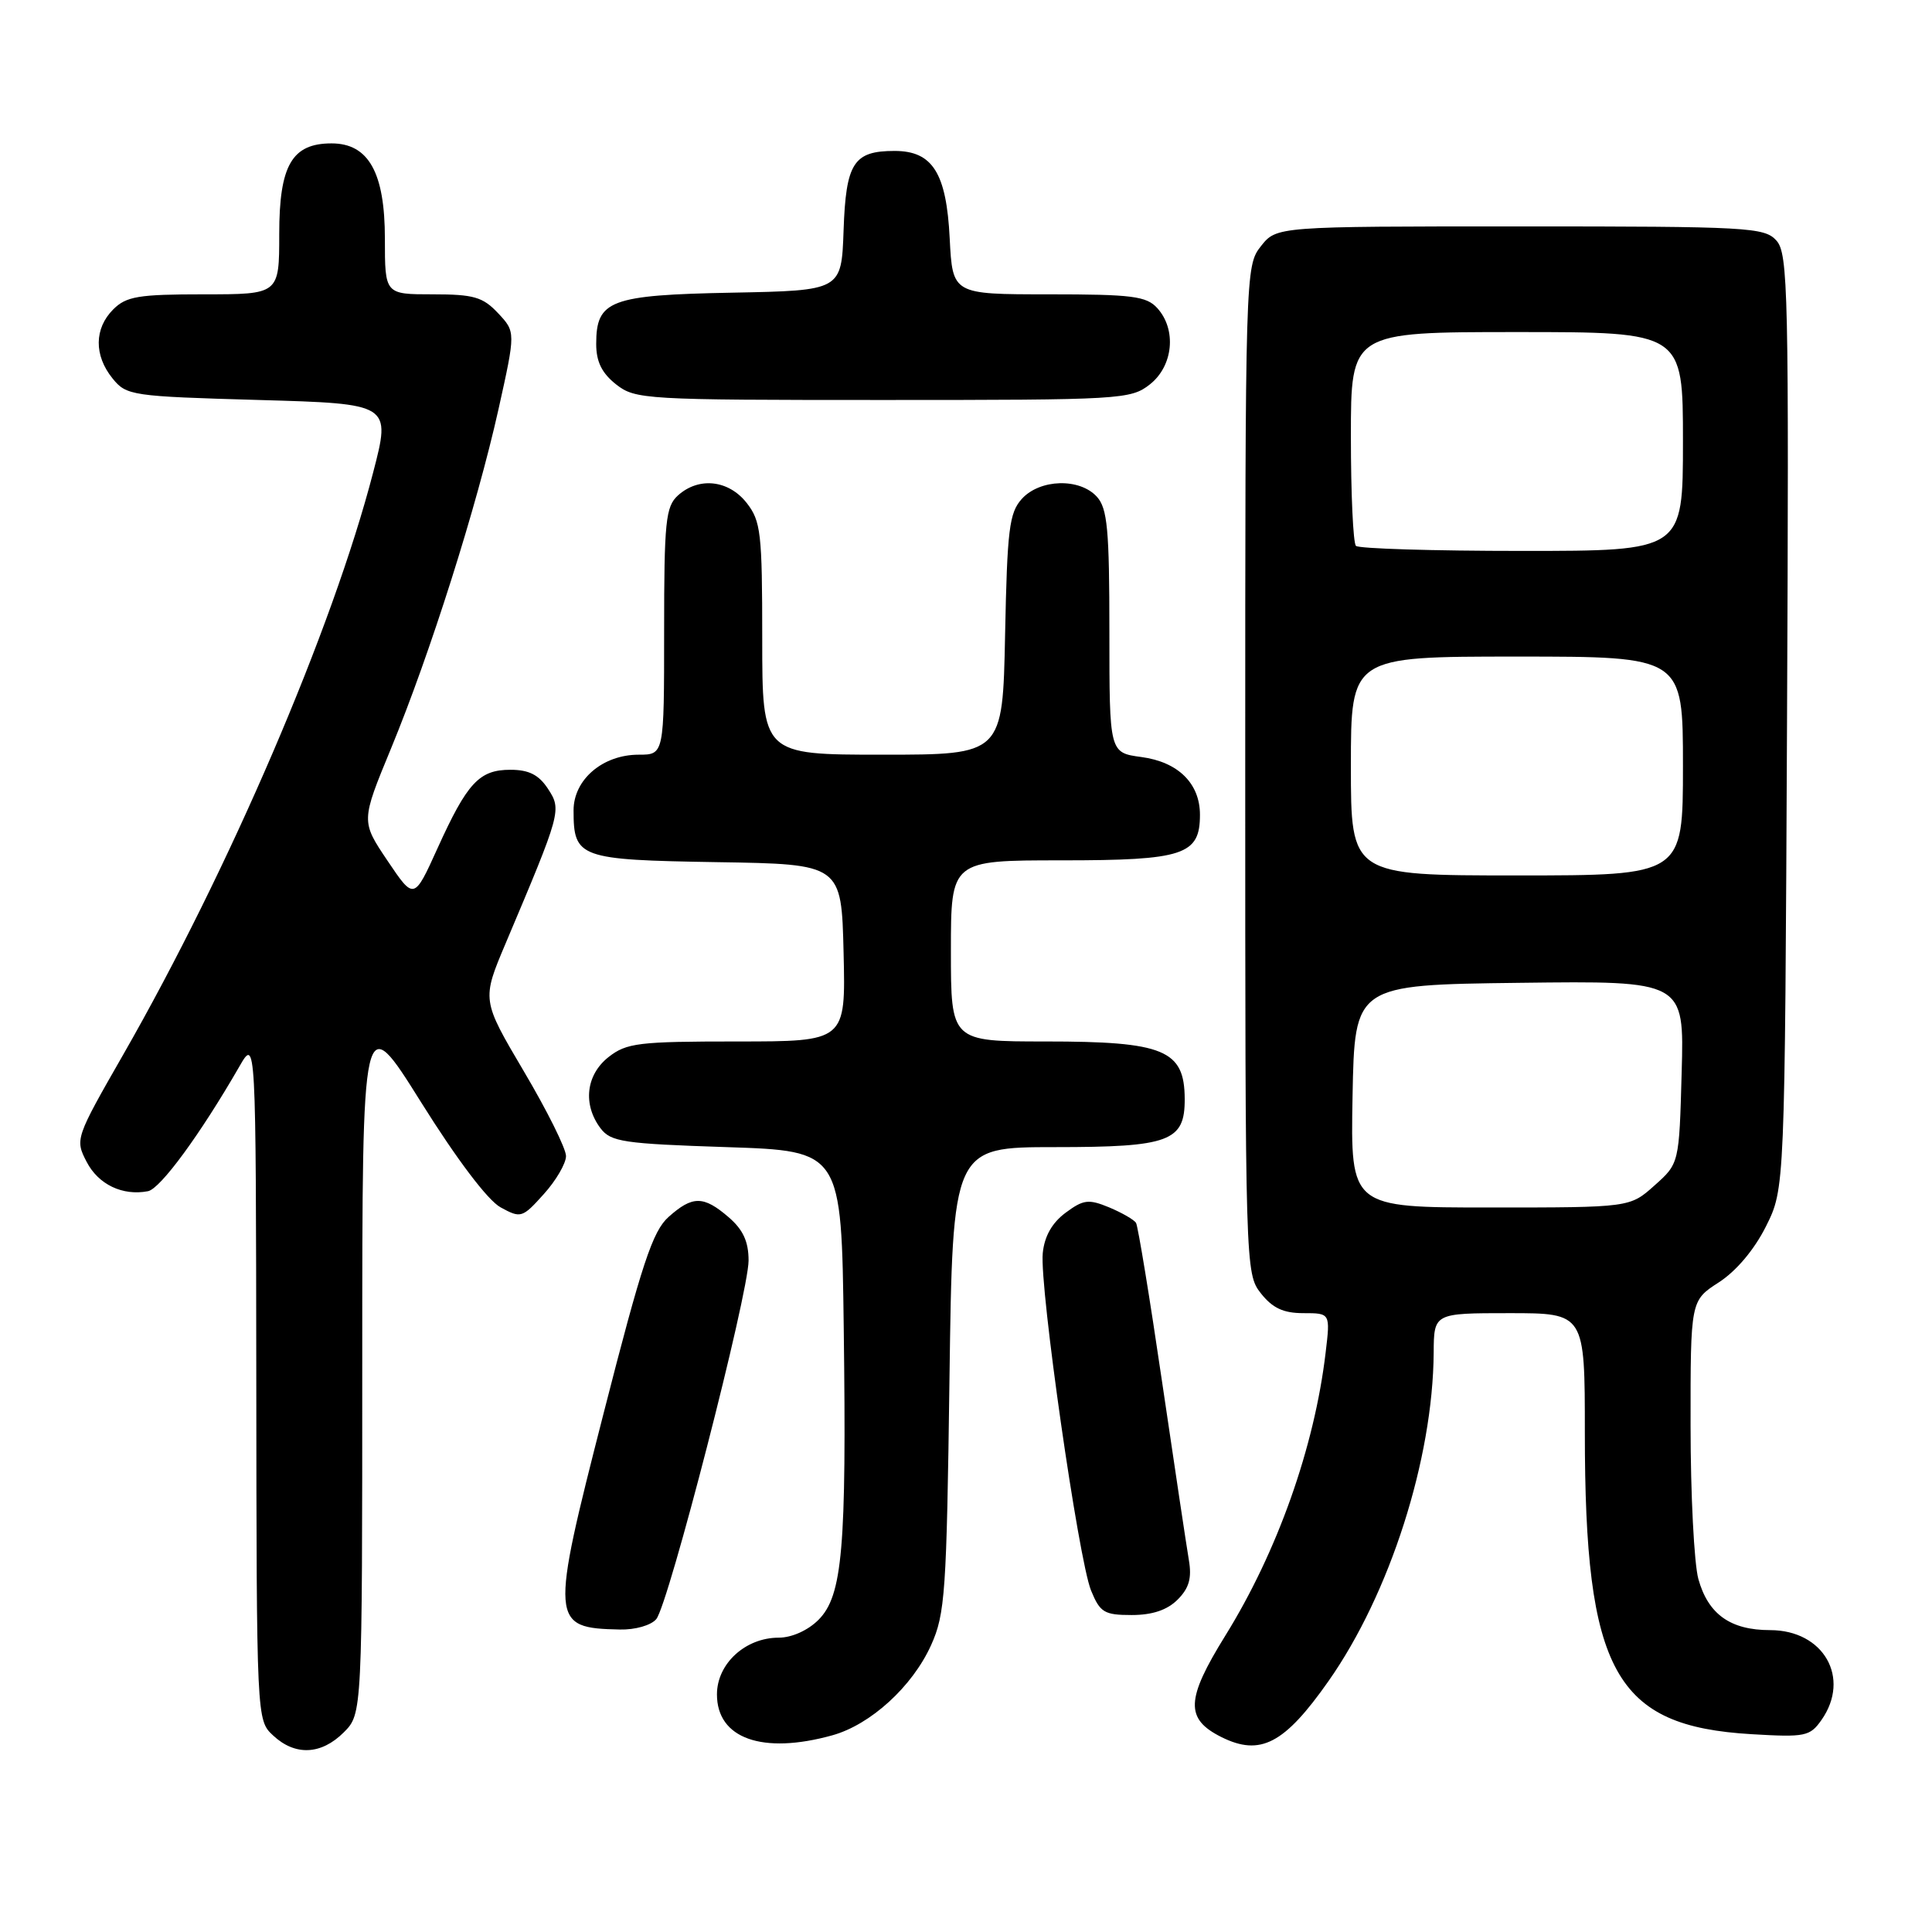 <?xml version="1.0" encoding="UTF-8" standalone="no"?>
<!DOCTYPE svg PUBLIC "-//W3C//DTD SVG 1.1//EN" "http://www.w3.org/Graphics/SVG/1.1/DTD/svg11.dtd" >
<svg xmlns="http://www.w3.org/2000/svg" xmlns:xlink="http://www.w3.org/1999/xlink" version="1.1" viewBox="0 0 256 256">
 <g >
 <path fill="currentColor"
d=" M 45.55 229.55 C 48.00 227.09 48.00 227.09 48.00 180.34 C 48.00 133.60 48.00 133.60 55.78 146.03 C 60.54 153.64 64.63 159.05 66.33 159.98 C 69.01 161.45 69.21 161.39 72.05 158.23 C 73.67 156.44 75.00 154.16 75.00 153.18 C 75.00 152.20 72.49 147.15 69.41 141.95 C 63.83 132.50 63.83 132.50 67.00 125.00 C 74.36 107.59 74.44 107.32 72.61 104.52 C 71.39 102.66 70.08 102.00 67.63 102.00 C 63.50 102.00 61.91 103.71 57.96 112.43 C 54.86 119.27 54.86 119.27 51.34 114.04 C 47.83 108.82 47.83 108.82 51.82 99.16 C 57.00 86.60 63.17 67.14 66.05 54.24 C 68.33 43.98 68.33 43.98 65.99 41.49 C 63.98 39.35 62.77 39.00 57.33 39.00 C 51.00 39.00 51.00 39.00 51.00 31.63 C 51.00 22.87 48.84 19.00 43.93 19.00 C 38.68 19.00 37.00 21.91 37.00 31.00 C 37.00 39.00 37.00 39.00 27.00 39.00 C 18.33 39.00 16.73 39.27 15.00 41.00 C 12.48 43.52 12.44 47.09 14.91 50.14 C 16.75 52.42 17.42 52.52 34.31 53.00 C 51.81 53.50 51.81 53.50 49.44 62.62 C 44.08 83.29 30.39 115.18 16.34 139.72 C 9.99 150.80 9.93 150.97 11.48 153.95 C 13.03 156.95 16.24 158.49 19.61 157.84 C 21.25 157.52 26.53 150.32 31.71 141.33 C 33.91 137.50 33.91 137.50 33.96 182.71 C 34.00 227.91 34.00 227.92 36.19 229.96 C 39.11 232.69 42.56 232.53 45.55 229.55 Z  M 176.03 222.76 C 184.16 211.19 189.87 193.35 189.97 179.25 C 190.00 174.00 190.00 174.00 200.00 174.00 C 210.00 174.00 210.00 174.00 210.00 189.82 C 210.00 221.54 213.97 228.73 232.11 229.79 C 239.21 230.21 239.83 230.08 241.36 227.90 C 245.26 222.33 241.64 216.00 234.55 216.00 C 229.29 216.00 226.34 213.90 225.04 209.22 C 224.48 207.17 224.01 198.04 224.01 188.92 C 224.00 172.34 224.00 172.34 227.75 169.92 C 230.06 168.43 232.46 165.58 234.00 162.50 C 236.50 157.50 236.50 157.50 236.79 95.62 C 237.05 38.66 236.94 33.59 235.38 31.87 C 233.80 30.12 231.67 30.00 201.42 30.00 C 169.15 30.00 169.15 30.00 167.07 32.63 C 165.02 35.24 165.00 36.00 165.00 102.00 C 165.00 168.00 165.02 168.76 167.07 171.37 C 168.62 173.33 170.05 174.00 172.71 174.00 C 176.28 174.00 176.28 174.00 175.65 179.25 C 174.17 191.76 169.26 205.62 162.35 216.75 C 157.12 225.19 157.02 227.76 161.84 230.17 C 167.00 232.74 170.19 231.08 176.03 222.76 Z  M 110.28 229.94 C 115.36 228.53 120.89 223.48 123.37 218.00 C 125.24 213.86 125.43 211.01 125.81 182.75 C 126.23 152.00 126.23 152.00 139.79 152.00 C 154.98 152.00 157.01 151.24 156.98 145.60 C 156.95 139.12 154.24 138.00 138.57 138.00 C 126.00 138.00 126.00 138.00 126.00 126.00 C 126.00 114.00 126.00 114.00 140.67 114.00 C 156.86 114.00 159.00 113.29 159.00 107.96 C 159.00 103.81 156.11 100.96 151.24 100.31 C 147.00 99.74 147.00 99.74 147.00 83.70 C 147.00 70.18 146.74 67.37 145.35 65.83 C 143.07 63.31 137.80 63.46 135.40 66.10 C 133.73 67.95 133.46 70.14 133.18 84.10 C 132.86 100.00 132.86 100.00 116.93 100.00 C 101.00 100.00 101.00 100.00 101.00 84.63 C 101.00 70.60 100.82 69.04 98.93 66.63 C 96.53 63.59 92.59 63.16 89.83 65.65 C 88.20 67.13 88.00 69.09 88.00 83.65 C 88.00 100.00 88.00 100.00 84.63 100.00 C 79.86 100.00 76.00 103.30 76.00 107.38 C 76.00 113.68 76.72 113.94 95.00 114.24 C 111.50 114.50 111.50 114.50 111.78 126.25 C 112.06 138.00 112.06 138.00 97.67 138.00 C 84.62 138.00 83.02 138.19 80.63 140.07 C 77.64 142.43 77.20 146.35 79.57 149.50 C 80.93 151.30 82.58 151.55 96.29 152.00 C 111.50 152.50 111.50 152.50 111.80 176.00 C 112.18 205.17 111.64 211.45 108.45 214.64 C 107.05 216.04 104.91 217.00 103.18 217.00 C 98.76 217.00 95.00 220.45 95.00 224.52 C 95.00 230.37 101.03 232.51 110.28 229.94 Z  M 86.96 214.54 C 88.59 212.58 99.19 171.40 99.19 167.03 C 99.19 164.51 98.46 162.93 96.54 161.28 C 93.22 158.42 91.76 158.42 88.59 161.25 C 86.48 163.13 85.06 167.41 79.99 187.23 C 72.87 215.04 72.92 215.72 82.13 215.92 C 84.17 215.97 86.28 215.36 86.96 214.54 Z  M 156.04 211.96 C 157.56 210.44 157.94 209.11 157.53 206.71 C 157.23 204.95 155.64 194.35 153.99 183.16 C 152.35 171.98 150.79 162.47 150.53 162.04 C 150.26 161.61 148.65 160.69 146.96 159.98 C 144.24 158.86 143.56 158.94 141.19 160.70 C 139.40 162.03 138.39 163.82 138.17 166.05 C 137.73 170.56 142.90 206.66 144.57 210.75 C 145.76 213.66 146.32 214.00 149.95 214.00 C 152.69 214.00 154.66 213.34 156.04 211.96 Z  M 152.37 50.93 C 155.46 48.49 155.93 43.68 153.35 40.83 C 151.91 39.24 150.02 39.00 138.95 39.00 C 126.22 39.00 126.22 39.00 125.84 31.59 C 125.41 22.92 123.57 20.00 118.54 20.00 C 113.11 20.00 112.09 21.57 111.78 30.50 C 111.50 38.50 111.50 38.50 97.05 38.78 C 80.82 39.09 79.00 39.78 79.00 45.58 C 79.00 47.93 79.75 49.44 81.63 50.93 C 84.18 52.93 85.40 53.00 117.00 53.00 C 148.60 53.00 149.82 52.93 152.37 50.93 Z  M 179.22 145.25 C 179.50 130.50 179.50 130.50 201.33 130.23 C 223.17 129.96 223.17 129.96 222.83 142.06 C 222.50 154.17 222.50 154.17 219.23 157.08 C 215.97 160.00 215.97 160.00 197.46 160.00 C 178.95 160.00 178.95 160.00 179.22 145.25 Z  M 179.00 101.50 C 179.00 87.00 179.00 87.00 201.00 87.00 C 223.00 87.00 223.00 87.00 223.00 101.50 C 223.00 116.00 223.00 116.00 201.00 116.00 C 179.00 116.00 179.00 116.00 179.00 101.50 Z  M 179.67 72.33 C 179.30 71.97 179.00 65.44 179.00 57.83 C 179.00 44.00 179.00 44.00 201.00 44.00 C 223.00 44.00 223.00 44.00 223.00 58.50 C 223.00 73.00 223.00 73.00 201.67 73.00 C 189.93 73.00 180.03 72.70 179.67 72.33 Z "/>
</g>
</svg>